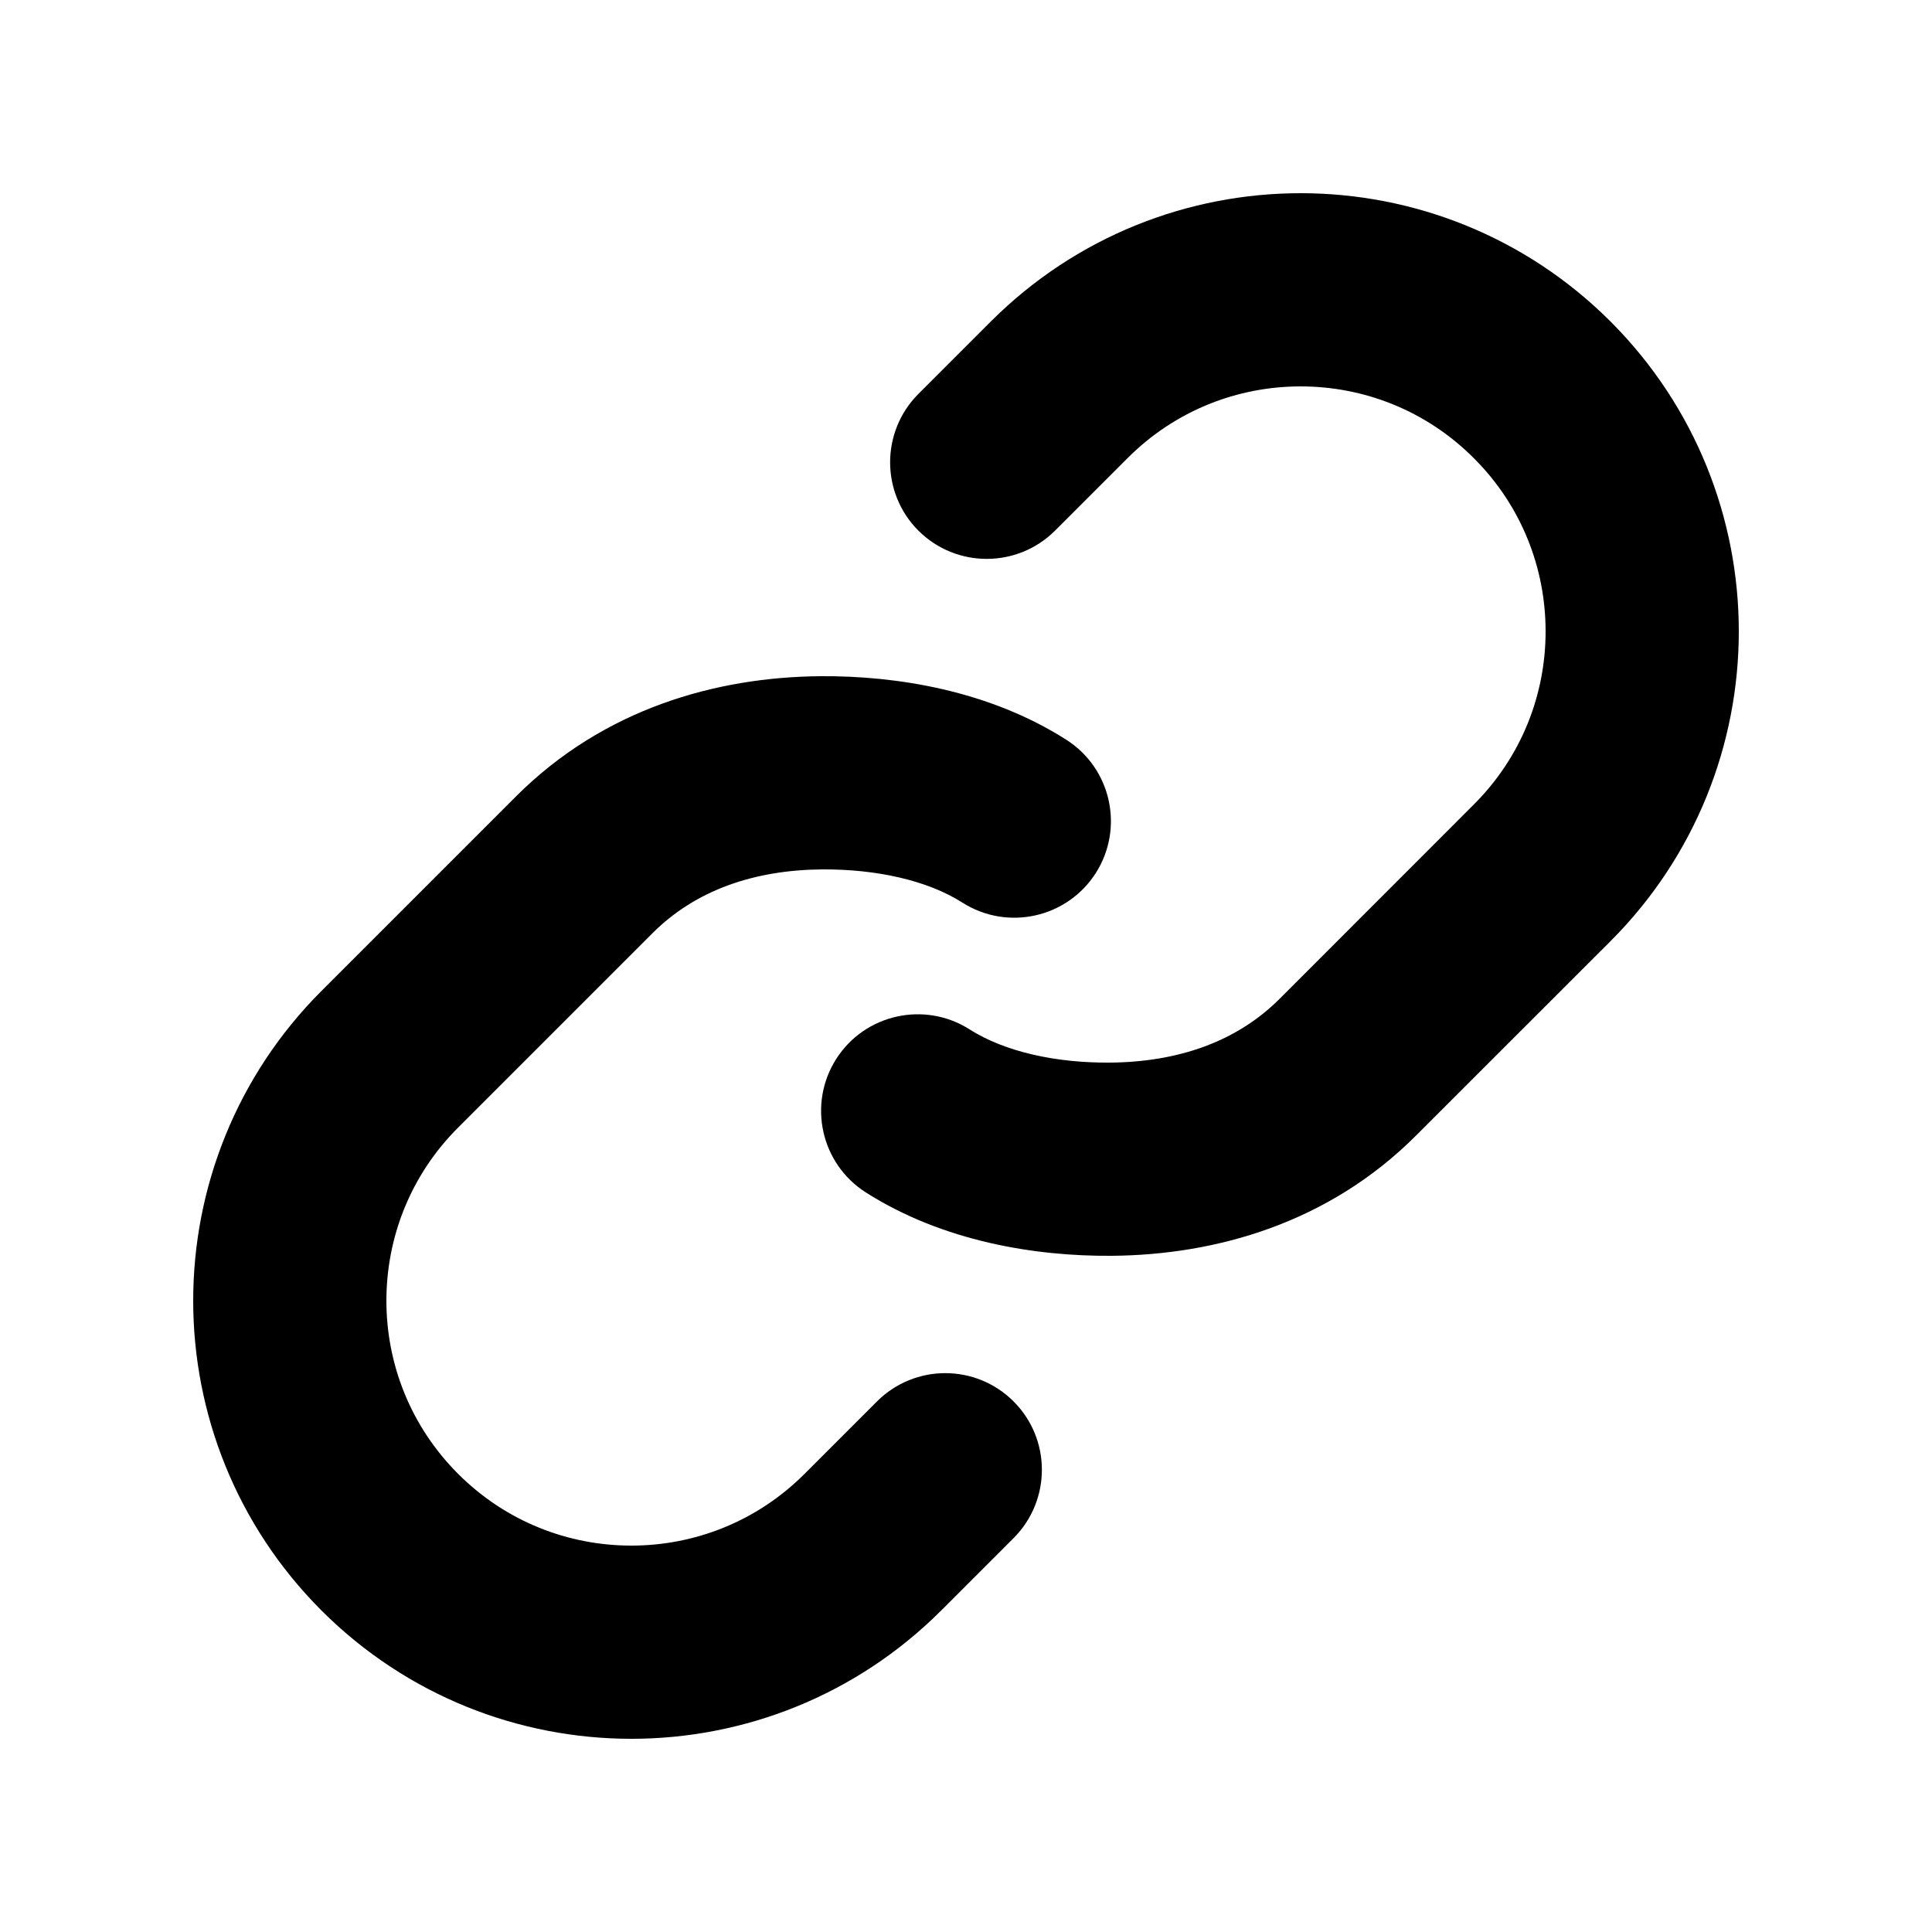 <svg width="20" height="20" viewBox="0 0 20 20" fill="none" xmlns="http://www.w3.org/2000/svg">
<path d="M13.464 2C12.305 2 11.143 2.443 10.257 3.328L9.507 4.078C9.117 4.469 9.117 5.102 9.507 5.493C9.898 5.883 10.531 5.883 10.922 5.493L11.672 4.743C12.167 4.247 12.814 4 13.464 4C14.115 4 14.762 4.247 15.257 4.743C15.753 5.238 16 5.885 16 6.536C16 7.186 15.753 7.833 15.257 8.328L13.244 10.342C12.798 10.787 12.19 10.994 11.492 11C10.93 11.005 10.399 10.887 10.037 10.656C9.571 10.36 8.953 10.497 8.656 10.963C8.36 11.429 8.497 12.047 8.963 12.344C9.76 12.851 10.715 13.006 11.508 13C12.589 12.991 13.752 12.662 14.658 11.756L16.672 9.743C17.557 8.857 18 7.695 18 6.536C18 5.376 17.557 4.214 16.672 3.328C15.786 2.443 14.624 2 13.464 2Z" fill="currentColor"/>
<path d="M6.536 18C7.695 18 8.857 17.557 9.743 16.672L10.493 15.922C10.883 15.531 10.883 14.898 10.493 14.508C10.102 14.117 9.469 14.117 9.078 14.508L8.328 15.258C7.833 15.753 7.186 16 6.536 16C5.885 16 5.238 15.753 4.743 15.258C4.247 14.762 4 14.115 4 13.465C4 12.814 4.247 12.167 4.743 11.672L6.756 9.659C7.202 9.213 7.811 9.006 8.508 9C9.07 8.996 9.601 9.113 9.963 9.344C10.429 9.64 11.047 9.503 11.344 9.037C11.64 8.571 11.503 7.953 11.037 7.657C10.239 7.149 9.285 6.994 8.492 7C7.411 7.009 6.248 7.338 5.342 8.244L3.328 10.258C2.443 11.143 2 12.305 2 13.465C2 14.624 2.443 15.786 3.328 16.672C4.214 17.557 5.376 18 6.536 18Z" fill="currentColor"/>
</svg>

